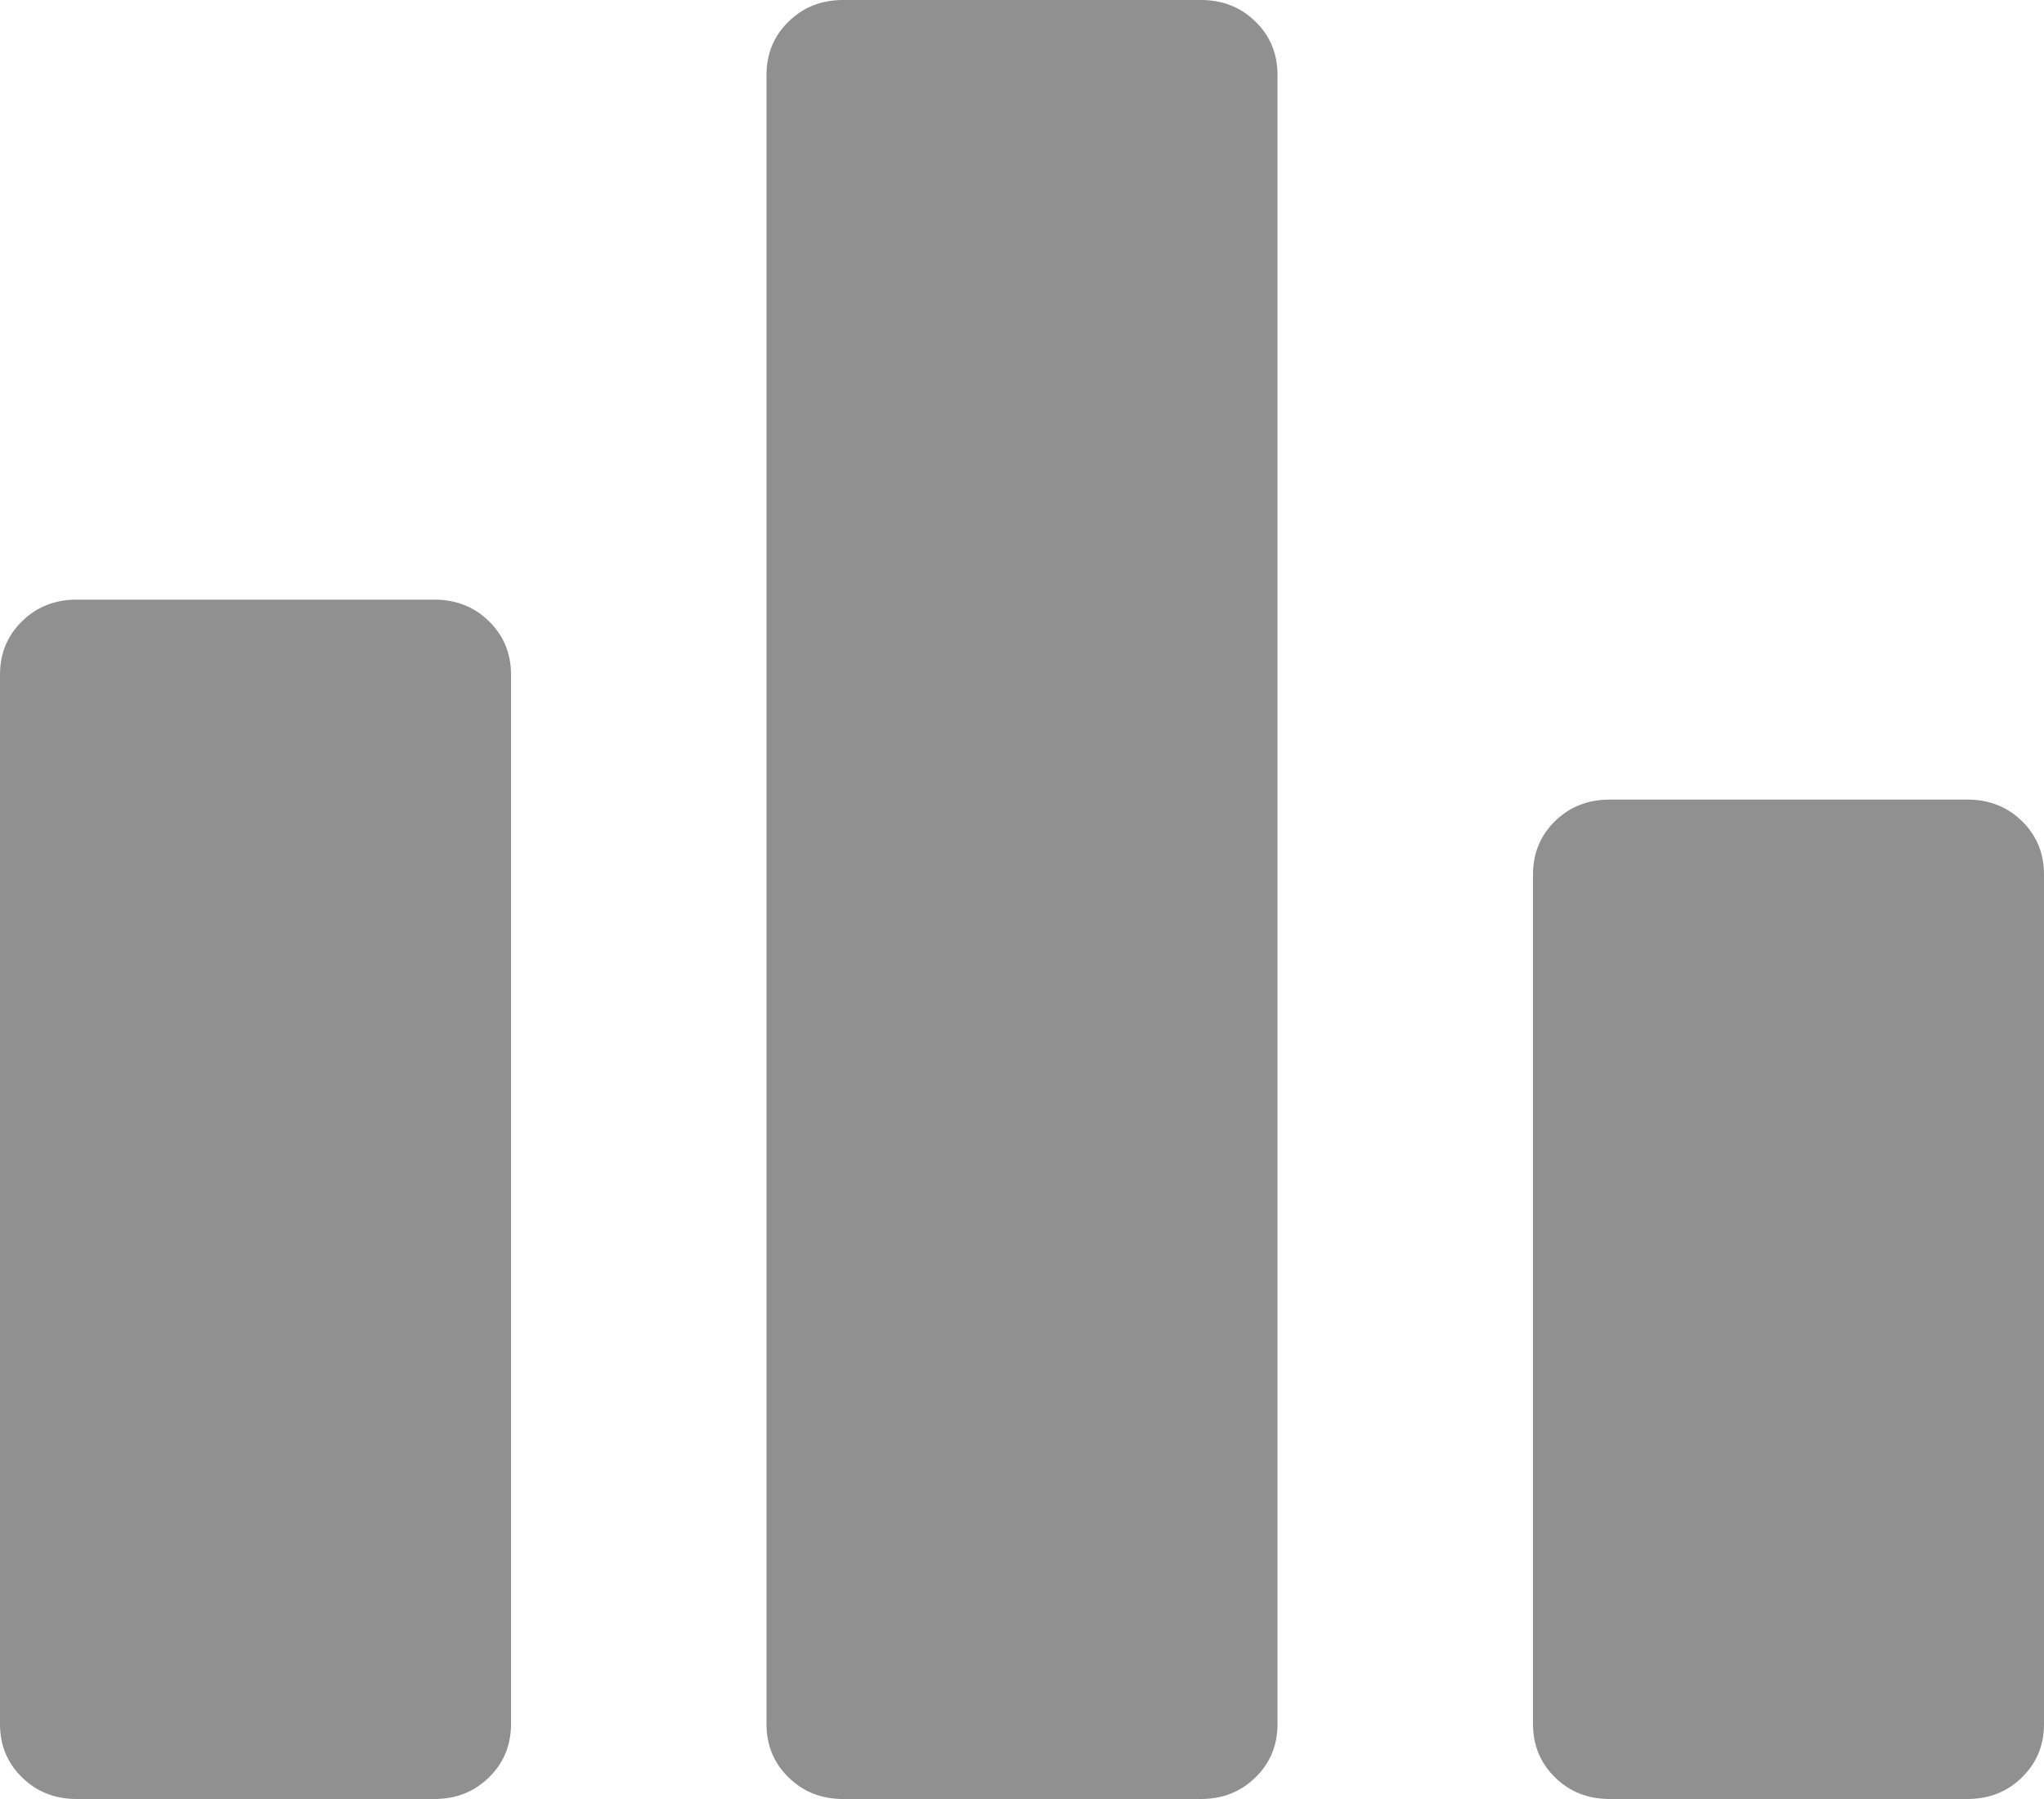 <svg width="25" height="22" viewBox="0 0 25 22" fill="none" xmlns="http://www.w3.org/2000/svg">
<path id="Vector" d="M0.938 22C0.672 22 0.449 21.912 0.27 21.736C0.09 21.561 0 21.343 0 21.083V8.25C0 7.99 0.09 7.773 0.27 7.597C0.449 7.421 0.672 7.333 0.938 7.333H5.312C5.578 7.333 5.801 7.421 5.98 7.597C6.16 7.773 6.25 7.99 6.25 8.25V21.083C6.25 21.343 6.16 21.561 5.98 21.736C5.801 21.912 5.578 22 5.312 22H0.938ZM10.312 22C10.047 22 9.824 21.912 9.645 21.736C9.465 21.561 9.375 21.343 9.375 21.083V0.917C9.375 0.657 9.465 0.439 9.645 0.264C9.824 0.088 10.047 0 10.312 0H14.688C14.953 0 15.176 0.088 15.355 0.264C15.535 0.439 15.625 0.657 15.625 0.917V21.083C15.625 21.343 15.535 21.561 15.355 21.736C15.176 21.912 14.953 22 14.688 22H10.312ZM19.688 22C19.422 22 19.199 21.912 19.02 21.736C18.84 21.561 18.75 21.343 18.75 21.083V10.694C18.75 10.435 18.84 10.217 19.02 10.041C19.199 9.866 19.422 9.778 19.688 9.778H24.062C24.328 9.778 24.551 9.866 24.73 10.041C24.91 10.217 25 10.435 25 10.694V21.083C25 21.343 24.91 21.561 24.73 21.736C24.551 21.912 24.328 22 24.062 22H19.688Z" fill="#909090"/>
</svg>
